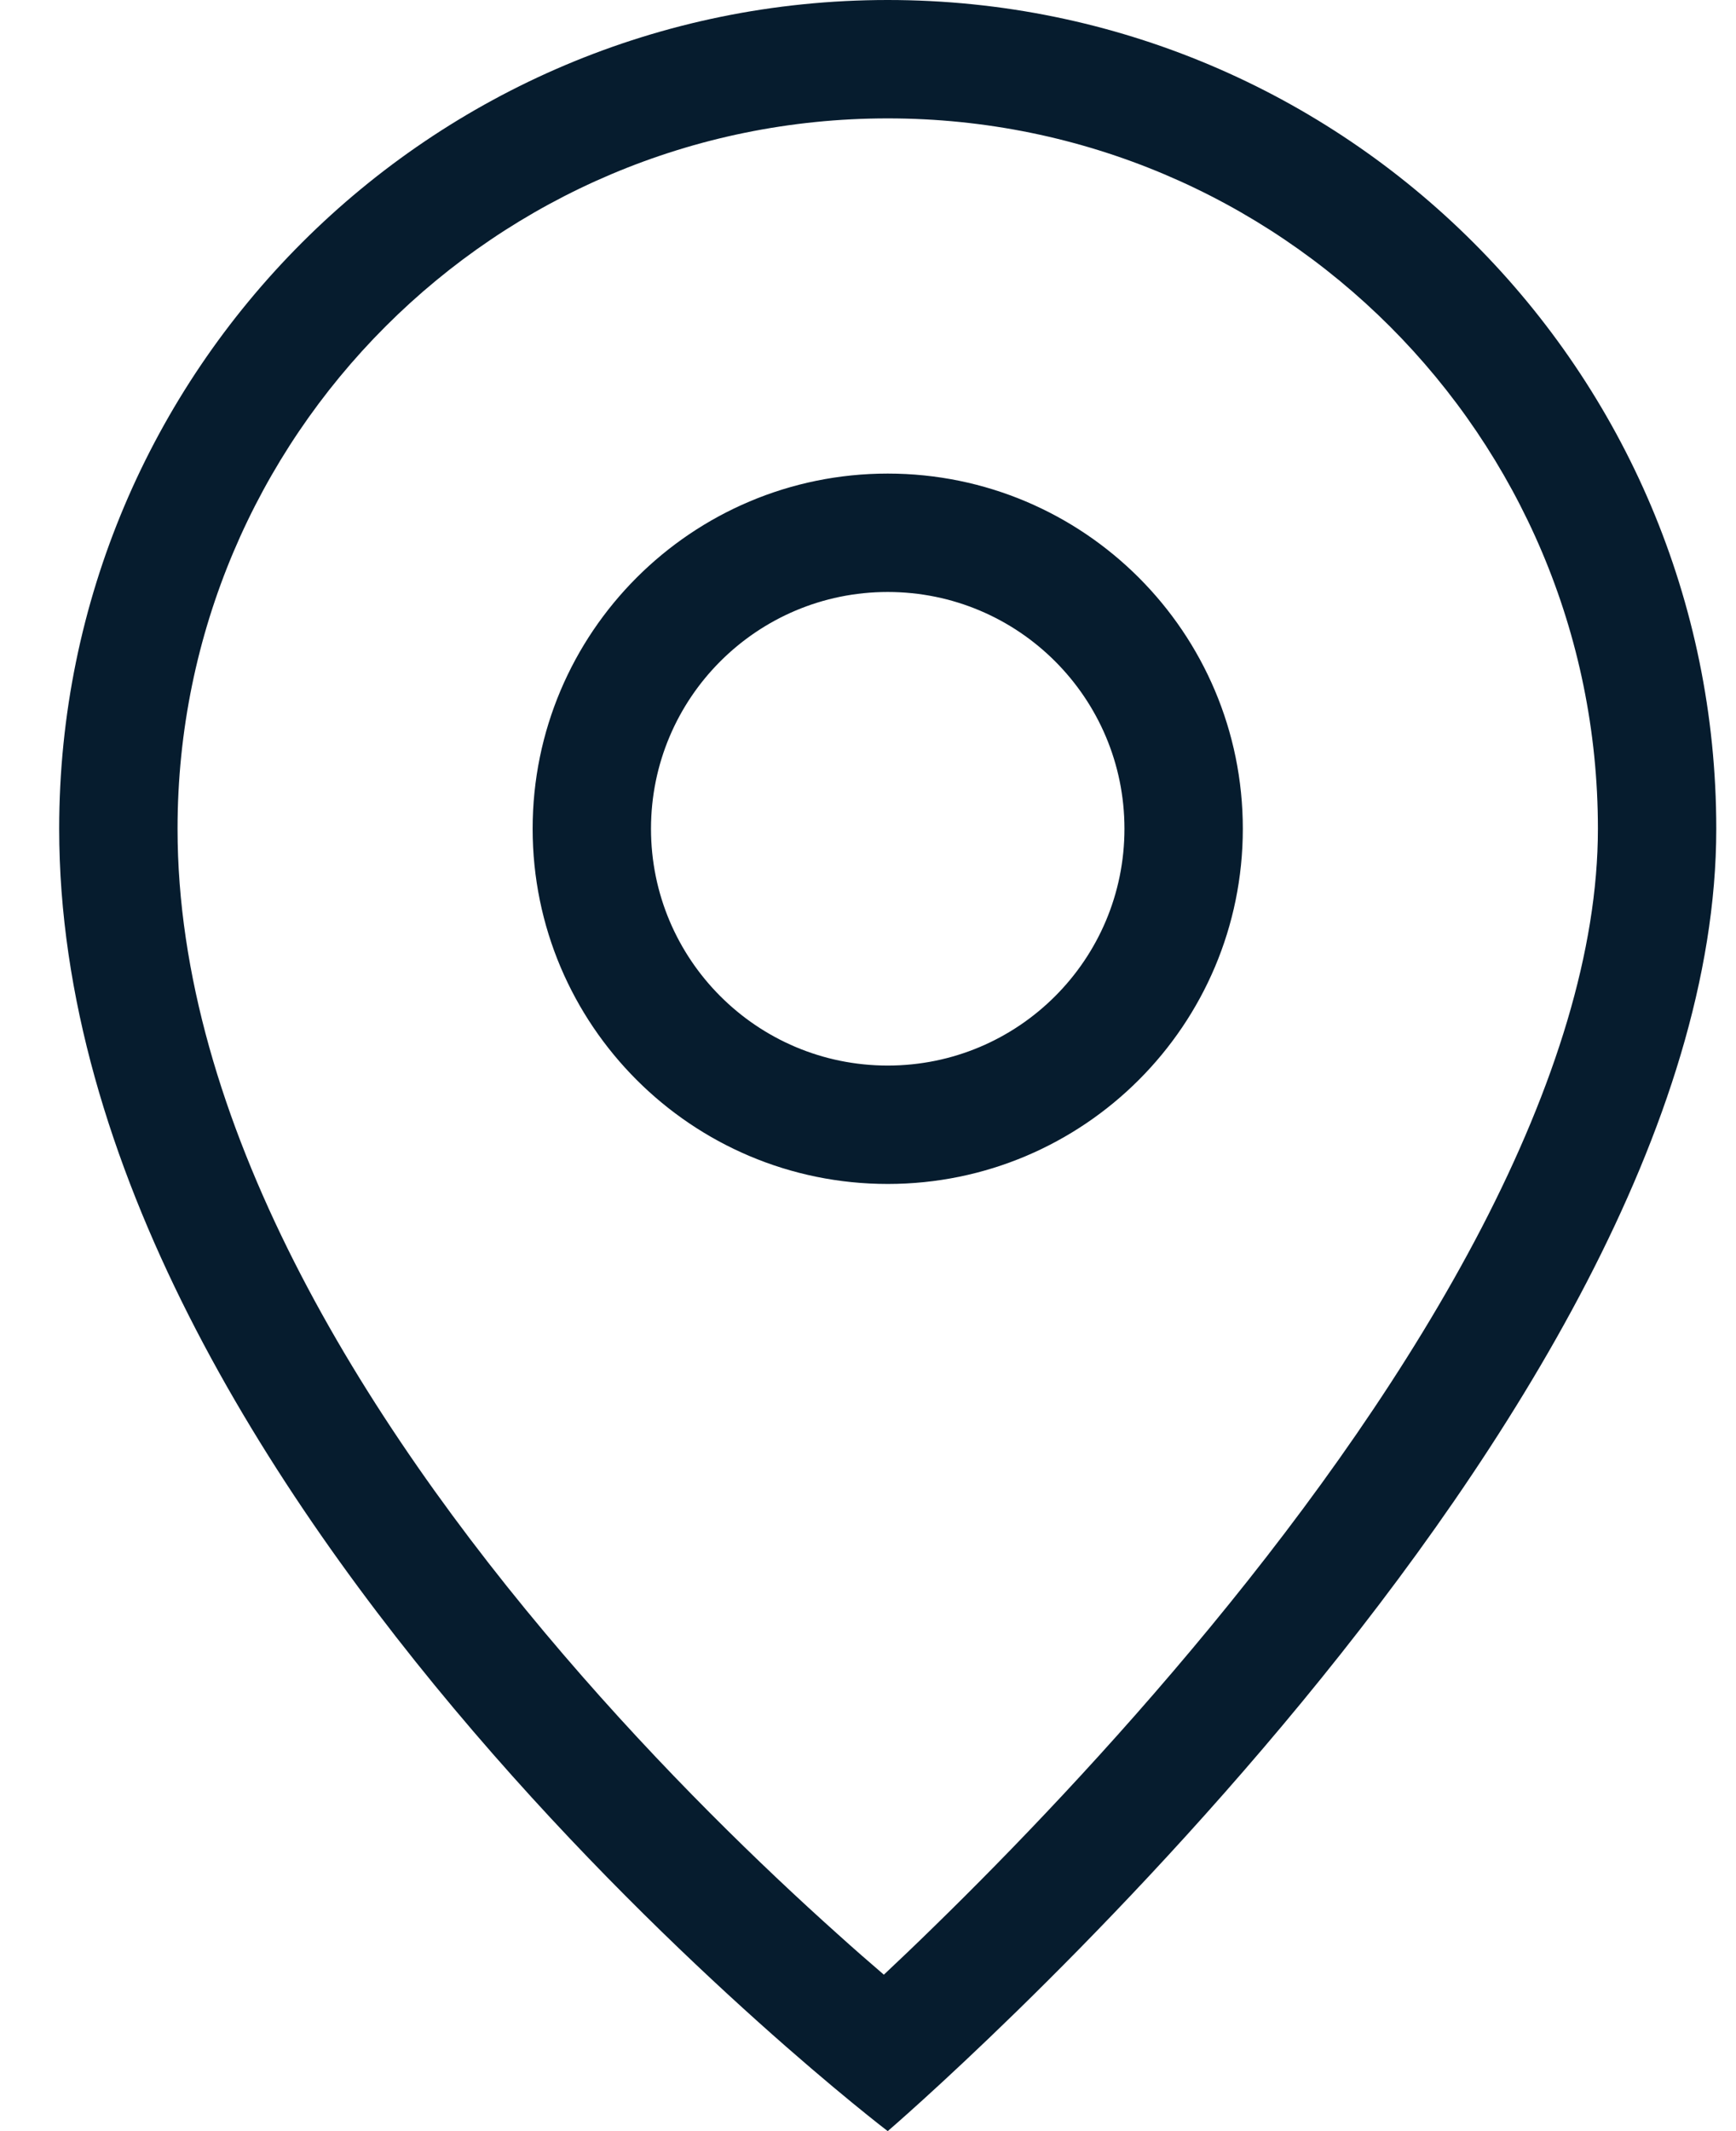 <svg width="22" height="27" viewBox="0 0 22 27" fill="none" xmlns="http://www.w3.org/2000/svg">
<path fill-rule="evenodd" clip-rule="evenodd" d="M20.25 10.5C20.25 12.042 19.704 13.765 18.778 15.552C17.858 17.325 16.615 19.064 15.342 20.609C14.073 22.15 12.8 23.469 11.843 24.403C11.608 24.633 11.392 24.839 11.201 25.018C11.023 24.866 10.825 24.693 10.611 24.5C9.661 23.649 8.398 22.43 7.139 20.961C4.564 17.958 2.25 14.187 2.25 10.5C2.25 5.529 6.279 1.5 11.25 1.5C16.221 1.5 20.25 5.529 20.25 10.5ZM21.75 10.5C21.75 18 11.25 27 11.25 27C11.25 27 0.75 19 0.75 10.5C0.75 4.701 5.451 0 11.25 0C17.049 0 21.75 4.701 21.75 10.5ZM14.25 10.5C14.25 12.157 12.907 13.5 11.25 13.5C9.593 13.5 8.25 12.157 8.25 10.5C8.25 8.843 9.593 7.5 11.25 7.5C12.907 7.5 14.25 8.843 14.25 10.5ZM15.75 10.5C15.75 12.985 13.735 15 11.25 15C8.765 15 6.75 12.985 6.75 10.5C6.75 8.015 8.765 6 11.25 6C13.735 6 15.75 8.015 15.75 10.5Z" fill="#061C2E"/>
</svg>
